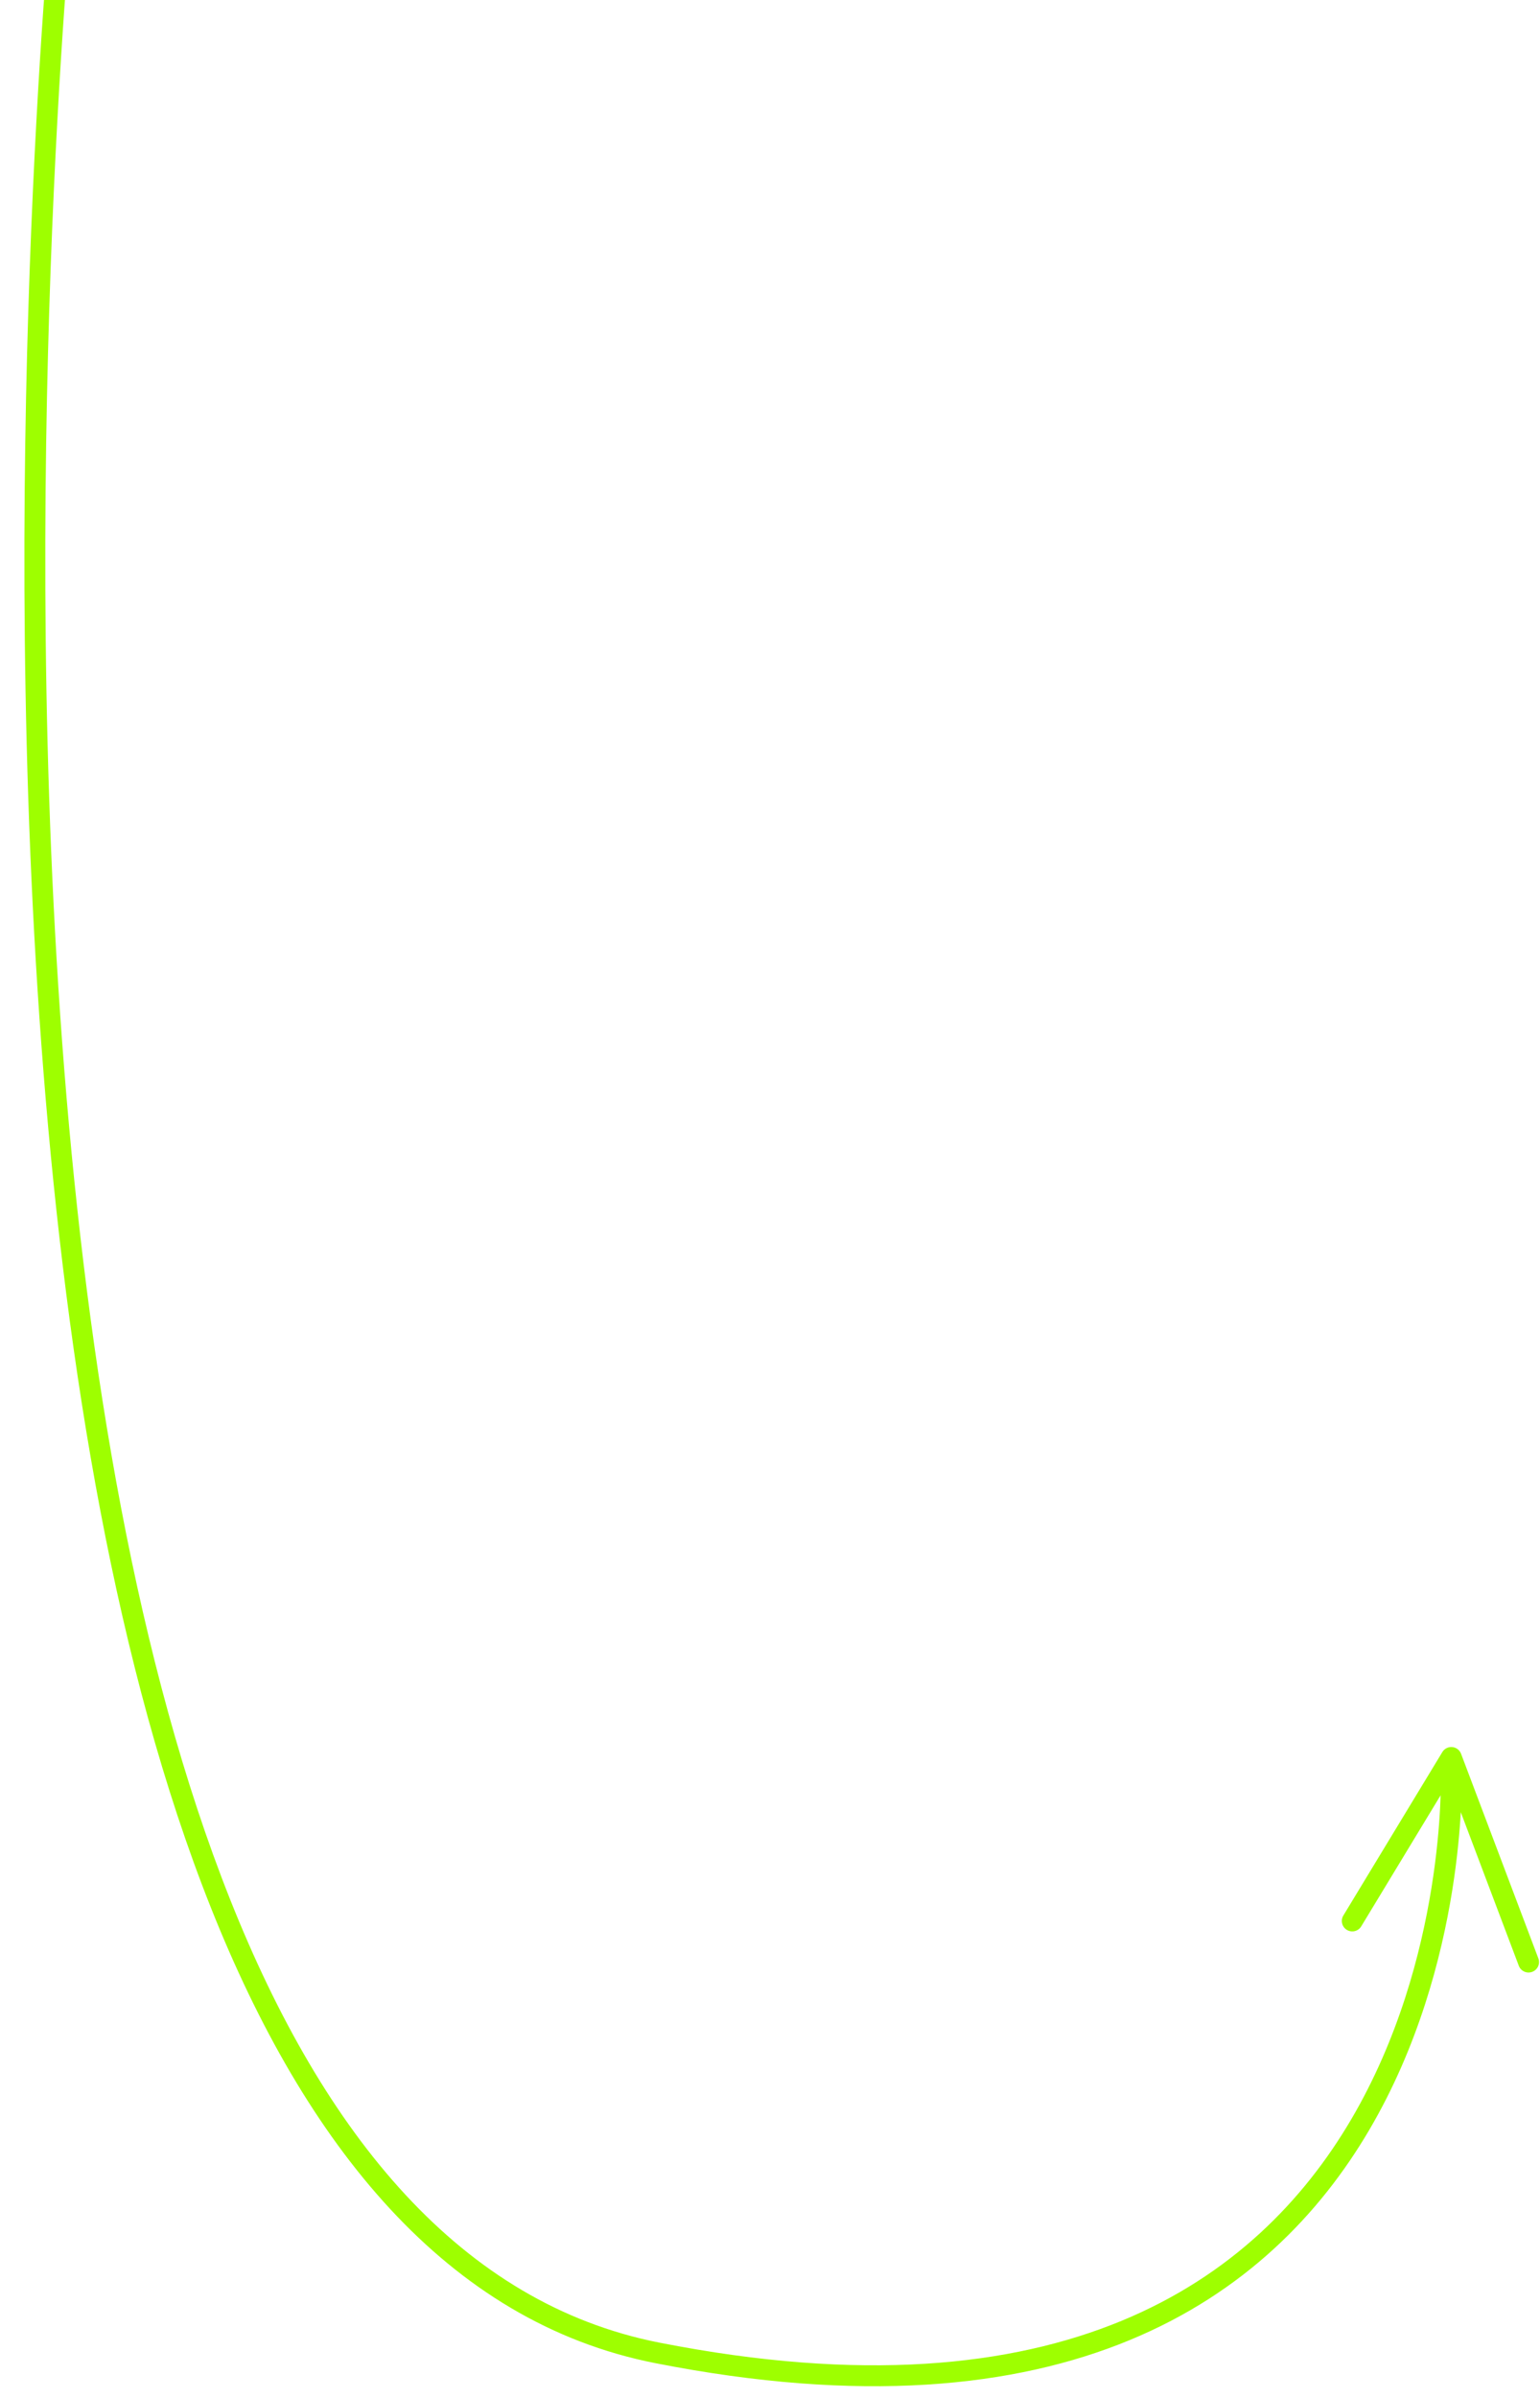 <svg width="221" height="344" viewBox="0 0 221 344" fill="none" xmlns="http://www.w3.org/2000/svg">
<path d="M7.366 -13.144C7.445 -13.968 8.178 -14.572 9.002 -14.493C9.827 -14.414 10.431 -13.681 10.352 -12.856L7.366 -13.144ZM206.76 254.87C206.735 254.042 207.387 253.351 208.215 253.326C209.043 253.302 209.734 253.954 209.758 254.782L206.76 254.87ZM195.344 276.316C194.915 277.024 193.992 277.25 193.284 276.821C192.575 276.392 192.349 275.469 192.778 274.761L195.344 276.316ZM208.269 252.09L206.986 251.312C207.284 250.821 207.835 250.543 208.406 250.596C208.978 250.648 209.469 251.022 209.672 251.559L208.269 252.09ZM220.762 280.903C221.054 281.678 220.664 282.543 219.889 282.836C219.114 283.129 218.248 282.738 217.955 281.963L220.762 280.903ZM8.859 -13C10.352 -12.856 10.352 -12.855 10.352 -12.853C10.351 -12.851 10.351 -12.847 10.351 -12.842C10.35 -12.833 10.348 -12.818 10.346 -12.799C10.343 -12.76 10.337 -12.701 10.33 -12.623C10.315 -12.467 10.294 -12.234 10.266 -11.925C10.21 -11.307 10.129 -10.39 10.028 -9.191C9.827 -6.793 9.546 -3.27 9.23 1.222C8.598 10.208 7.826 23.074 7.264 38.586C6.14 69.614 5.86 111.208 9.229 153.506C12.6 195.825 19.616 238.745 33.034 272.477C46.468 306.249 66.154 330.427 94.648 336.028L94.069 338.972C64.063 333.073 43.812 307.689 30.246 273.586C16.664 239.442 9.618 196.175 6.238 153.744C2.857 111.292 3.14 69.573 4.266 38.477C4.829 22.926 5.604 10.026 6.237 1.012C6.554 -3.495 6.836 -7.031 7.039 -9.442C7.14 -10.647 7.222 -11.571 7.278 -12.195C7.306 -12.506 7.328 -12.743 7.343 -12.902C7.35 -12.981 7.356 -13.041 7.36 -13.082C7.362 -13.102 7.363 -13.117 7.364 -13.128C7.365 -13.133 7.365 -13.137 7.365 -13.139C7.366 -13.142 7.366 -13.144 8.859 -13ZM94.648 336.028C123.689 341.737 145.119 339.431 160.943 332.899C176.754 326.371 187.102 315.568 193.891 304.027C200.691 292.468 203.915 280.174 205.434 270.739C206.193 266.028 206.524 262.045 206.666 259.246C206.736 257.846 206.76 256.744 206.765 255.995C206.768 255.621 206.767 255.335 206.764 255.145C206.763 255.05 206.762 254.979 206.761 254.933C206.761 254.91 206.76 254.893 206.76 254.882C206.76 254.877 206.76 254.873 206.76 254.871C206.76 254.87 206.76 254.87 206.76 254.869C206.76 254.869 206.76 254.87 208.259 254.826C209.758 254.782 209.758 254.783 209.758 254.785C209.759 254.786 209.759 254.788 209.759 254.79C209.759 254.794 209.759 254.8 209.759 254.807C209.759 254.822 209.76 254.844 209.761 254.871C209.762 254.926 209.763 255.007 209.764 255.111C209.767 255.319 209.768 255.624 209.765 256.018C209.759 256.806 209.735 257.952 209.662 259.397C209.516 262.287 209.175 266.38 208.396 271.216C206.84 280.877 203.527 293.564 196.477 305.548C189.416 317.552 178.601 328.854 162.087 335.672C145.585 342.484 123.529 344.763 94.069 338.972L94.648 336.028ZM192.778 274.761L206.986 251.312L209.552 252.867L195.344 276.316L192.778 274.761ZM209.672 251.559L220.762 280.903L217.955 281.963L206.866 252.62L209.672 251.559Z" fill="#9EFF00"/>
</svg>
